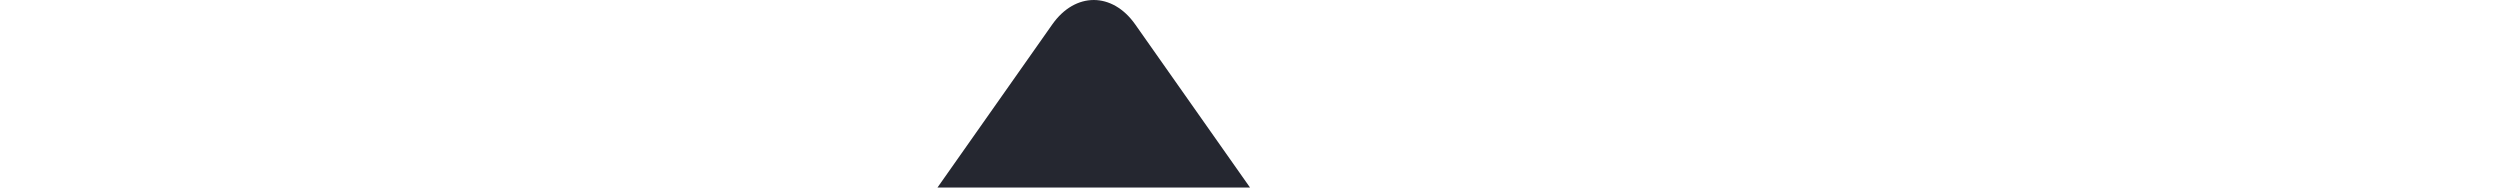 <svg width="80" height="6" viewBox="0 0 80 6" fill="none" xmlns="http://www.w3.org/2000/svg">
<g clip-path="url(#clip0_317_2201)">
<path fill-rule="evenodd" clip-rule="evenodd" d="M40 6L36.326 0.78C35.594 -0.26 34.406 -0.26 33.674 0.78L30 6L40 6Z" fill="#252730"/>
</g>
<defs>
<clipPath id="clip0_317_2201">
<rect width="80" height="6" fill="white" transform="translate(80 6) rotate(-180)"/>
</clipPath>
</defs>
</svg>
